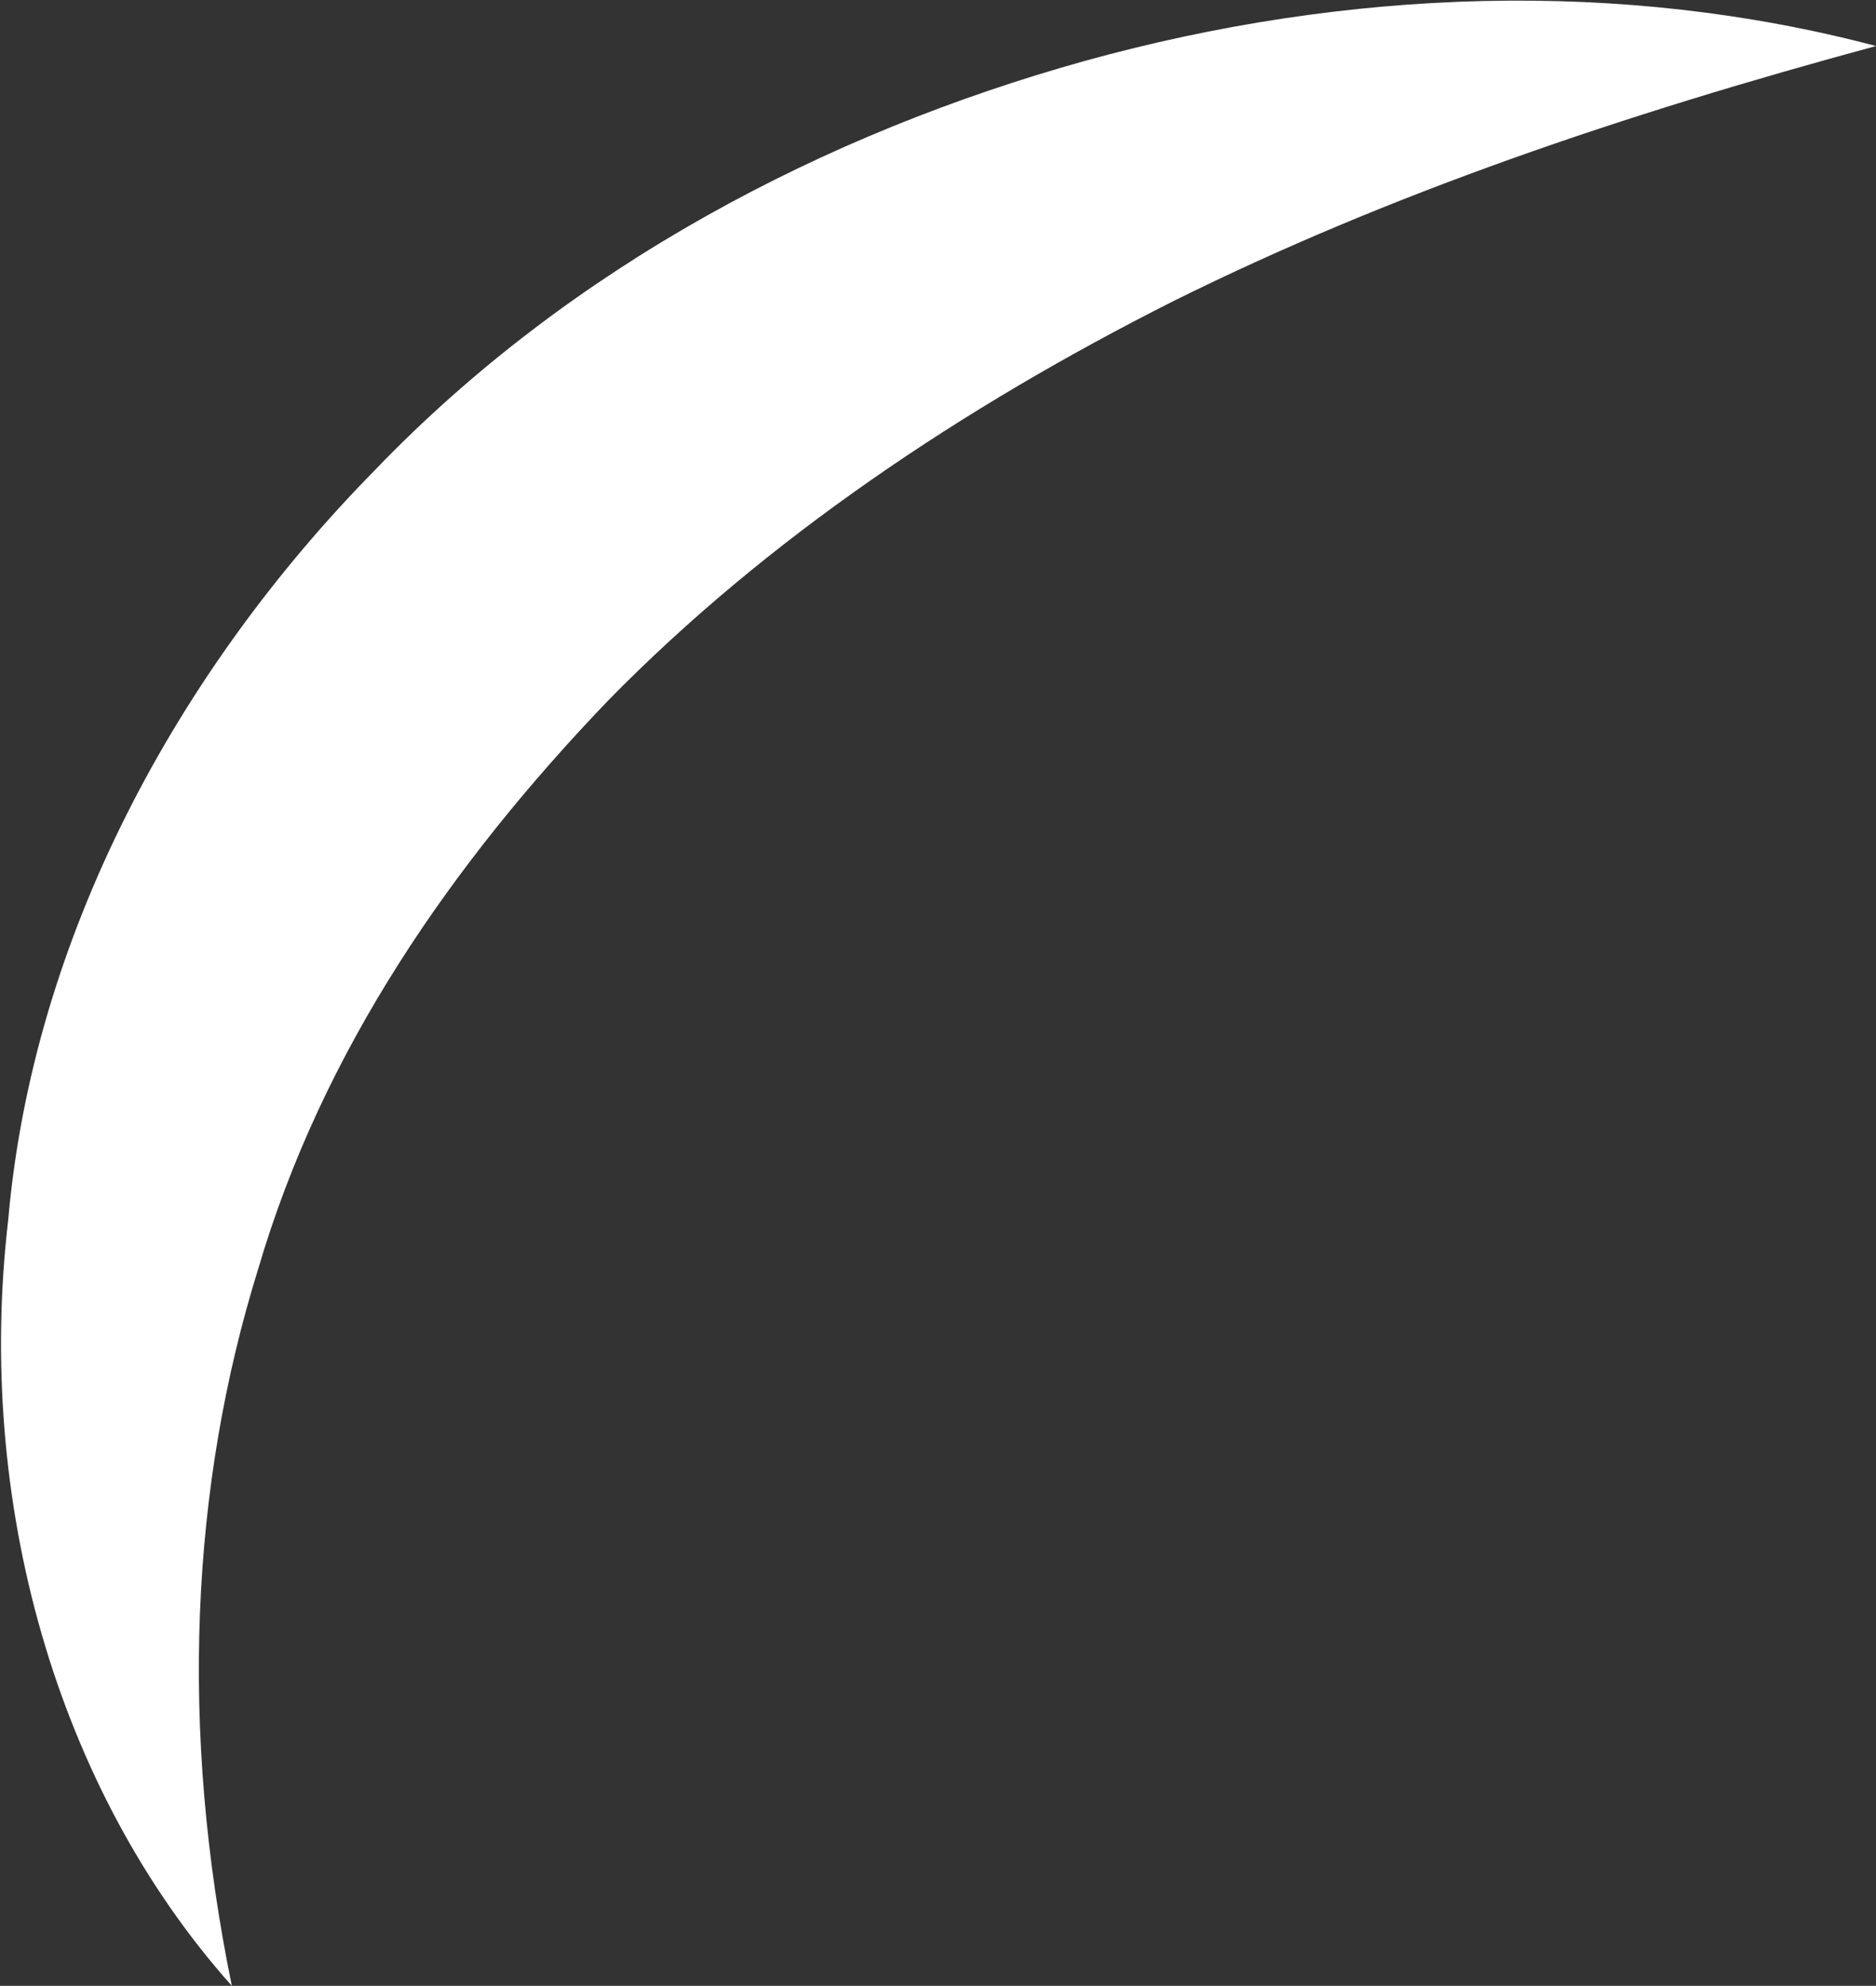 <?xml version="1.0" encoding="utf-8"?>
<!-- Generator: Adobe Illustrator 24.1.2, SVG Export Plug-In . SVG Version: 6.00 Build 0)  -->
<svg version="1.1" id="Layer_1" xmlns="http://www.w3.org/2000/svg" xmlns:xlink="http://www.w3.org/1999/xlink" x="0px" y="0px"
	 viewBox="0 0 11.41 12.08" style="enable-background:new 0 0 11.41 12.08;" xml:space="preserve">
<rect x="0" y="0" width="11.41" height="12.08" fill="#333333" stroke="none"/>
<style type="text/css">
	.st0{fill:#FFFFFF;}
</style>
<path class="st0" d="M1.41,12.08c-1.07-1.2-1.56-2.95-1.36-4.66C0.2,5.7,1.08,4.08,2.28,2.86c1.19-1.24,2.74-2.05,4.32-2.49
	c1.59-0.44,3.26-0.5,4.81-0.09C9.86,0.7,8.45,1.18,7.14,1.83C5.85,2.48,4.66,3.28,3.7,4.26C2.75,5.25,1.96,6.39,1.57,7.72
	C1.16,9.04,1.09,10.52,1.41,12.08z"/>
</svg>
